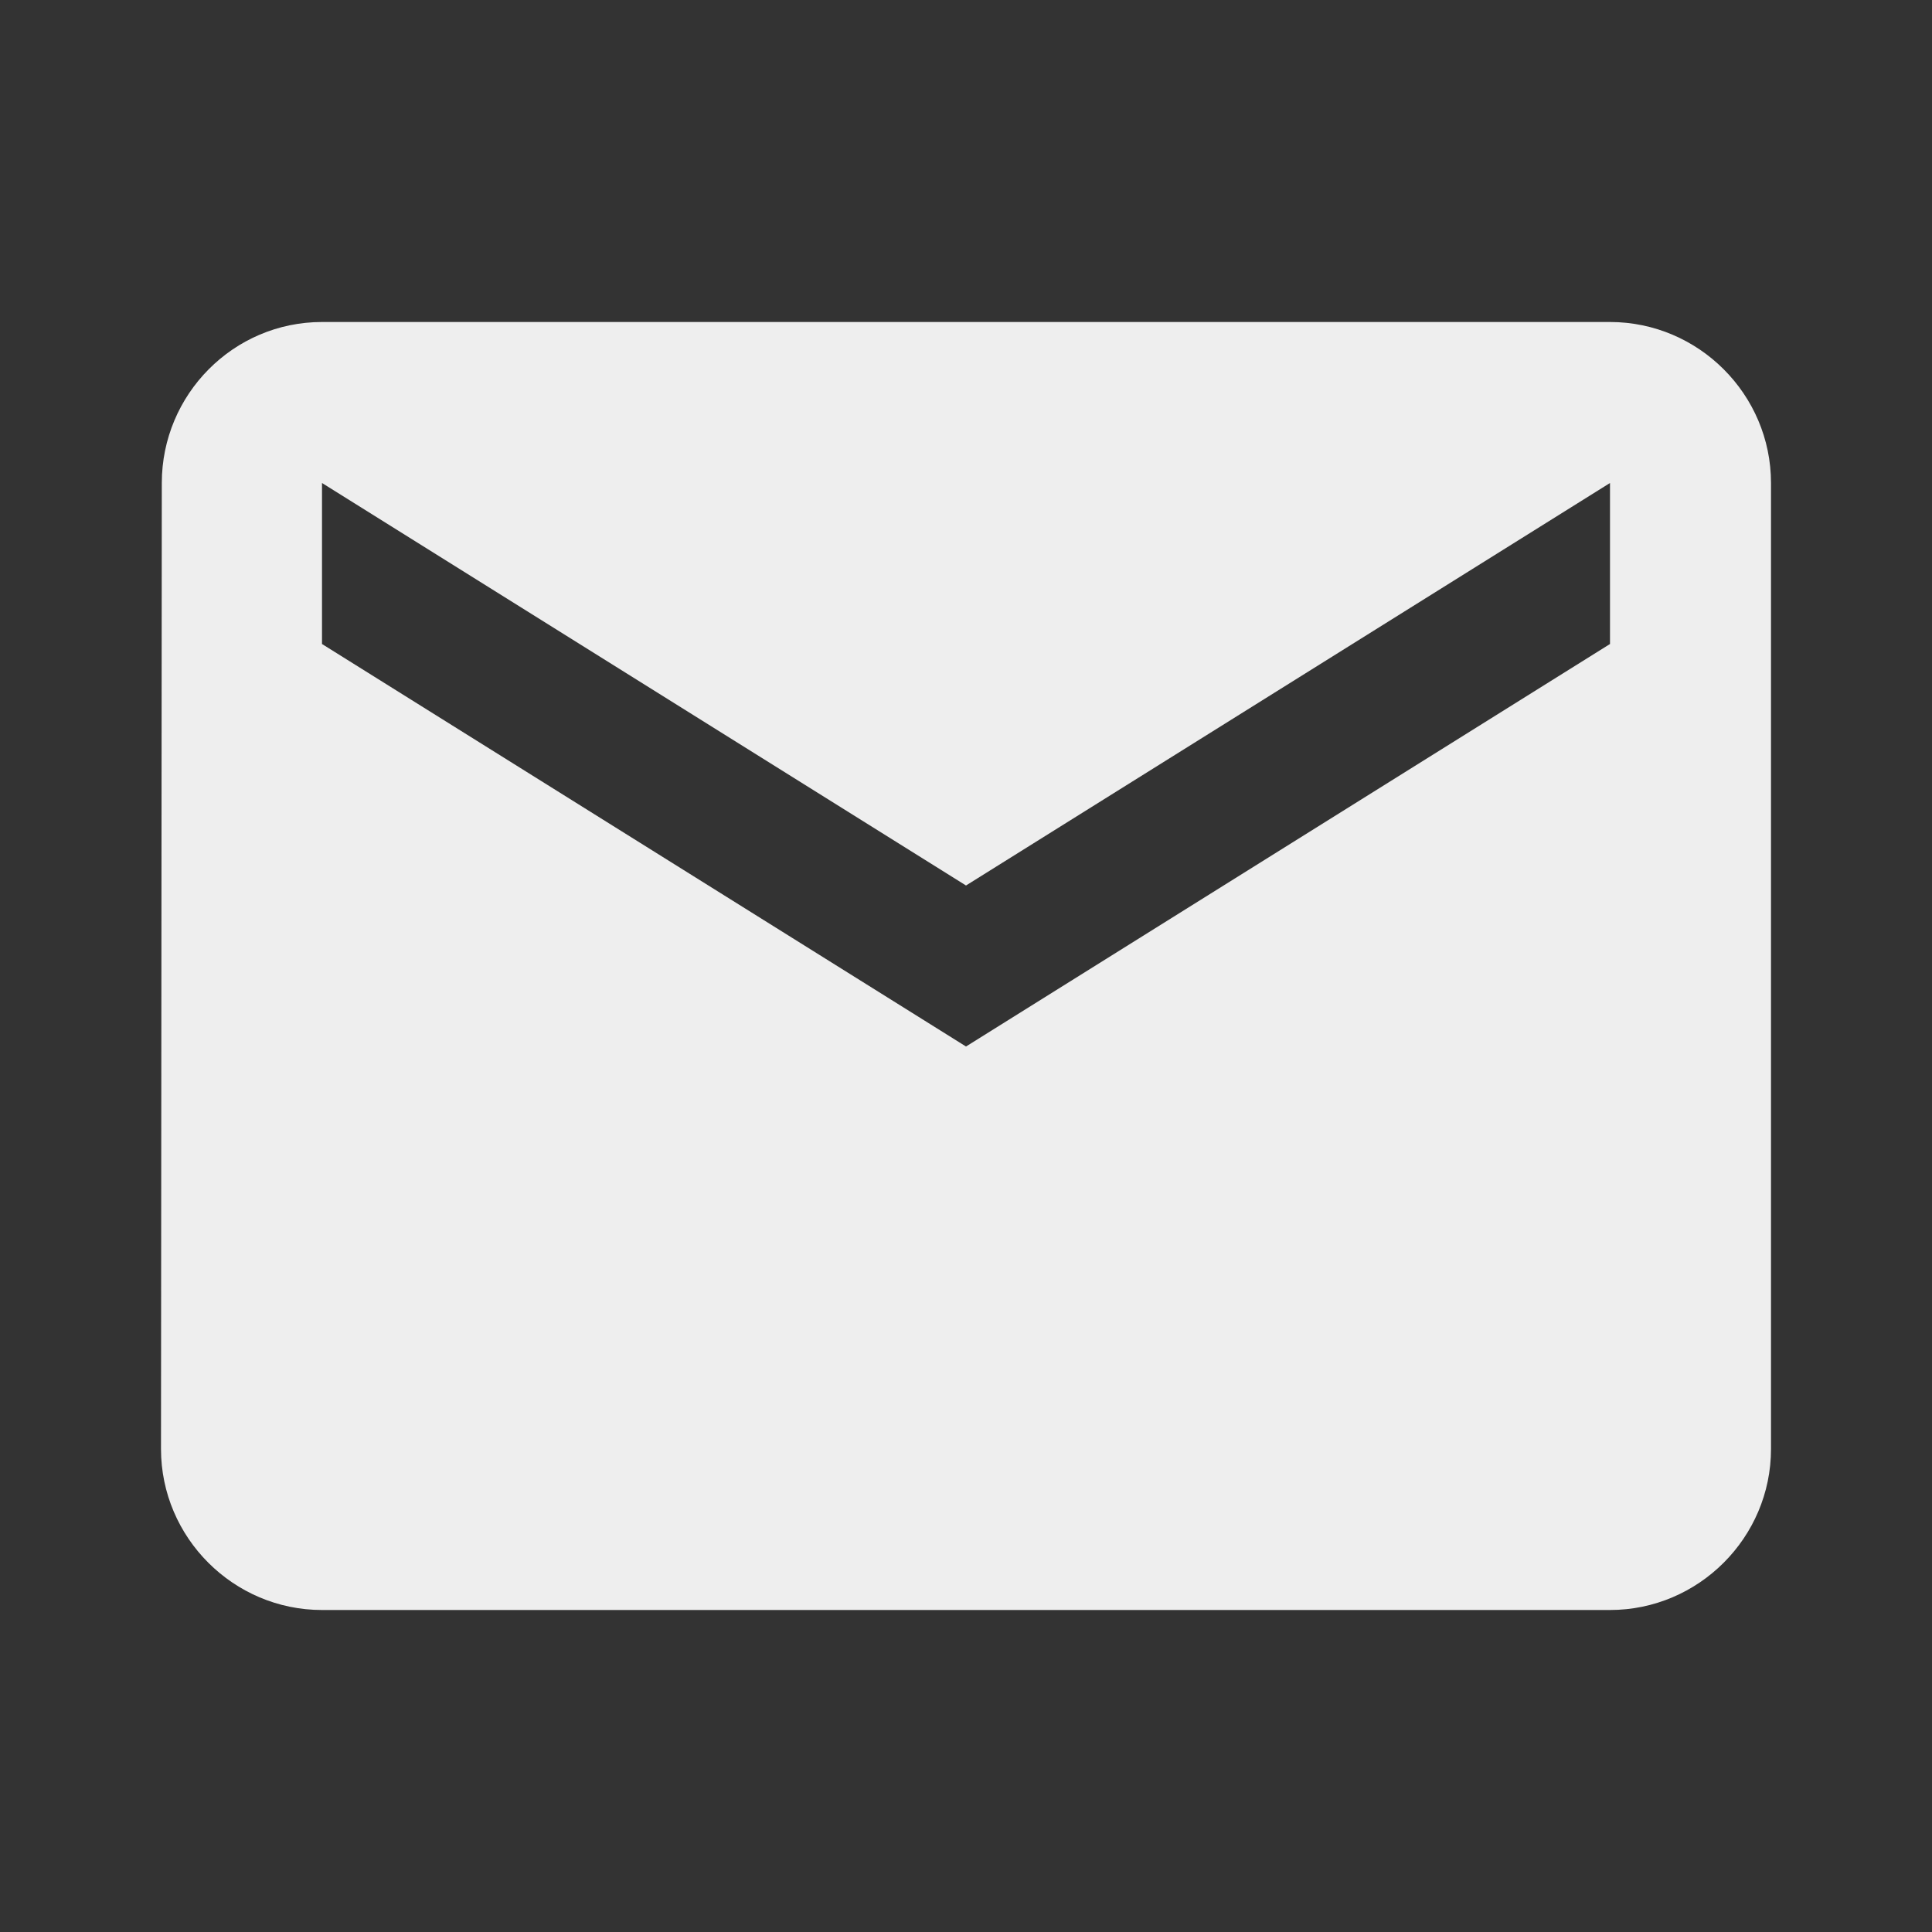 <svg width="12" height="12" viewBox="0 0 12 12" fill="none" xmlns="http://www.w3.org/2000/svg">
<rect x="0" y="0" width="12" height="12" fill="#333333" stroke="none"/>
<path d="M10 2H2C1.45 2 1.005 2.45 1.005 3L1 9C1 9.55 1.45 10 2 10H10C10.55 10 11 9.55 11 9V3C11 2.45 10.55 2 10 2ZM10 4L6 6.5L2 4V3L6 5.5L10 3V4Z" fill="#EEEEEE"/>
</svg>
